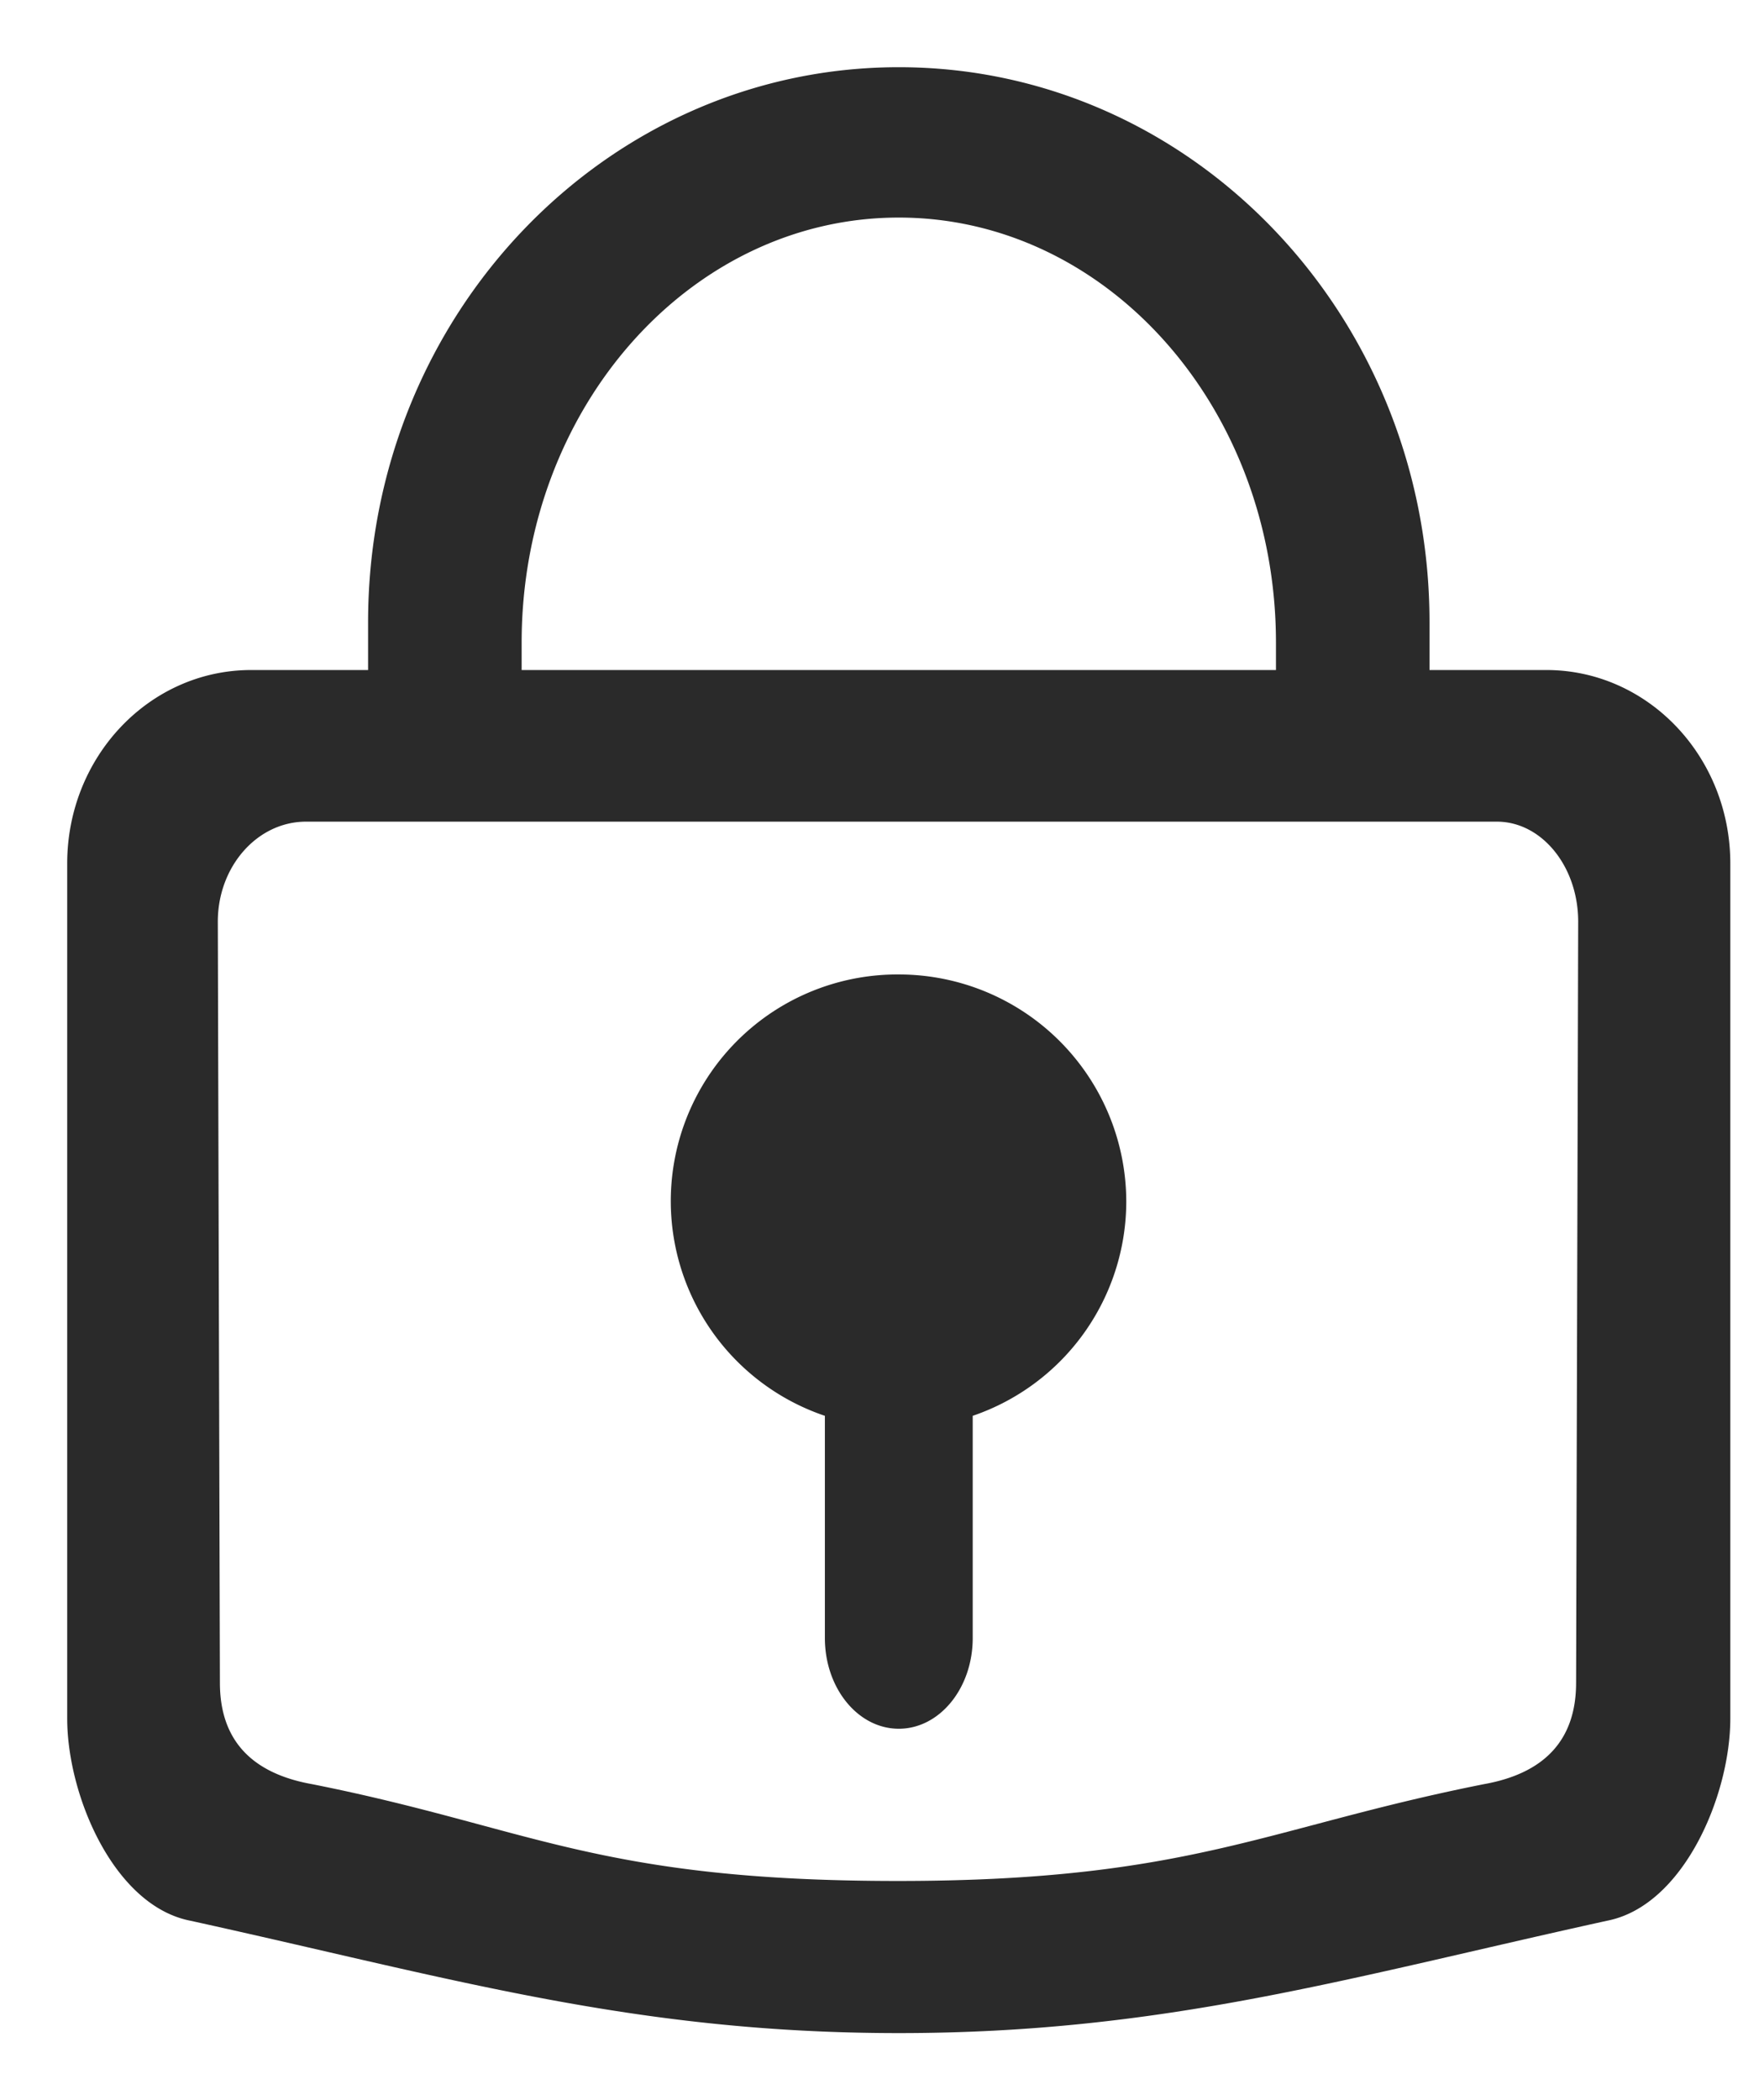 <svg xmlns="http://www.w3.org/2000/svg" width="21" height="25"><path fill-rule="evenodd" fill="#2A2A2A" d="M19.134 22.864c-3.099.681-5.274 1.338-8.434 1.338-3.161 0-5.337-.657-8.435-1.338C1.357 22.686.8 21.374.8 20.456V10.28c0-1.273.98-2.304 2.19-2.304h1.392v-.569C4.382 3.758 7.211.8 10.7.8c3.489 0 6.318 2.958 6.318 6.607v.569h1.391c1.21 0 2.19 1.031 2.19 2.304v10.176c0 .918-.558 2.23-1.465 2.408zM15.19 7.65c0-2.795-2.01-5.06-4.49-5.06-2.48 0-4.49 2.265-4.49 5.06v.326h8.98V7.65zm2.63 2.131H3.643c-.58 0-1.05.533-1.05 1.191l.025 9.06c0 .646.339 1.072 1.099 1.207 2.595.516 3.397 1.152 6.973 1.152 3.474 0 4.379-.636 6.974-1.152.76-.135 1.099-.561 1.099-1.207l.025-9.06c0-.658-.434-1.191-.968-1.191zm-6.24 7.073v2.645c0 .597-.394 1.08-.88 1.08s-.88-.483-.88-1.08v-2.645a2.698 2.698 0 0 1 .88-5.254 2.708 2.708 0 0 1 2.708 2.706 2.699 2.699 0 0 1-1.828 2.548z"/></svg>